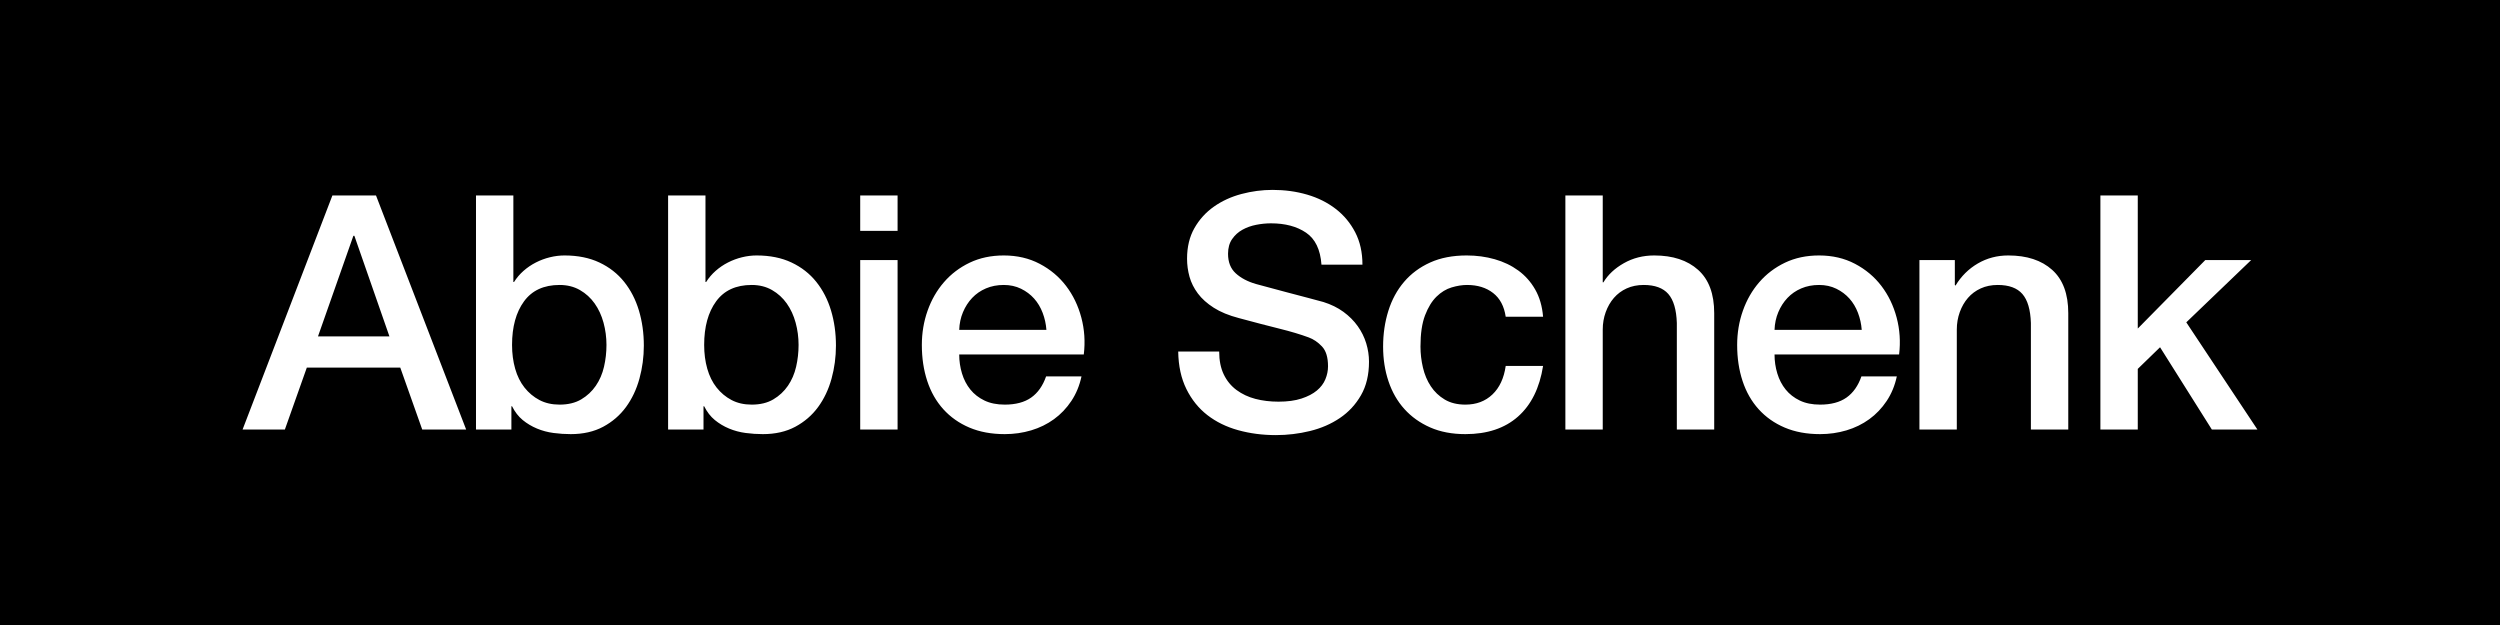 <svg width="100%" height="100%" viewBox="0 0 400 100"  xmlns="http://www.w3.org/2000/svg" xmlns:serif="http://www.serif.com/" >
    <path d="M400,0L0,0L0,100L400,100L400,0ZM195.069,56.242C195.069,57.676 195.314,58.9 195.804,59.914C196.293,60.928 196.975,61.758 197.849,62.405C198.724,63.052 199.729,63.524 200.865,63.821C202.002,64.119 203.235,64.267 204.563,64.267C205.997,64.267 207.221,64.101 208.235,63.769C209.249,63.437 210.071,63.008 210.7,62.484C211.33,61.959 211.784,61.356 212.064,60.674C212.344,59.992 212.484,59.302 212.484,58.602C212.484,57.169 212.16,56.111 211.513,55.429C210.867,54.747 210.158,54.266 209.389,53.986C208.06,53.497 206.513,53.034 204.747,52.596C202.981,52.159 200.804,51.591 198.217,50.892C196.608,50.472 195.27,49.921 194.204,49.239C193.137,48.558 192.289,47.797 191.66,46.958C191.031,46.118 190.585,45.227 190.322,44.283C190.06,43.338 189.929,42.377 189.929,41.398C189.929,39.509 190.322,37.875 191.109,36.493C191.896,35.112 192.936,33.967 194.23,33.058C195.524,32.149 196.993,31.475 198.636,31.038C200.28,30.601 201.941,30.383 203.619,30.383C205.577,30.383 207.422,30.636 209.153,31.143C210.884,31.65 212.405,32.411 213.716,33.425C215.028,34.439 216.068,35.689 216.837,37.175C217.607,38.661 217.991,40.384 217.991,42.342L211.435,42.342C211.26,39.929 210.438,38.224 208.969,37.228C207.501,36.231 205.63,35.733 203.357,35.733C202.588,35.733 201.801,35.811 200.997,35.969C200.192,36.126 199.458,36.388 198.794,36.756C198.129,37.123 197.578,37.621 197.141,38.251C196.704,38.88 196.486,39.667 196.486,40.611C196.486,41.94 196.897,42.98 197.718,43.732C198.54,44.484 199.615,45.052 200.944,45.437C201.084,45.472 201.635,45.62 202.596,45.882C203.558,46.145 204.633,46.433 205.822,46.748C207.011,47.063 208.174,47.369 209.31,47.666C210.447,47.963 211.26,48.182 211.749,48.322C212.973,48.706 214.04,49.231 214.949,49.895C215.858,50.559 216.619,51.32 217.231,52.177C217.843,53.034 218.297,53.951 218.595,54.931C218.892,55.91 219.04,56.889 219.04,57.868C219.04,59.966 218.612,61.758 217.755,63.244C216.899,64.731 215.771,65.946 214.372,66.89C212.973,67.834 211.382,68.525 209.599,68.962C207.815,69.399 205.997,69.617 204.144,69.617C202.011,69.617 200,69.355 198.112,68.831C196.223,68.306 194.58,67.502 193.181,66.418C191.782,65.334 190.663,63.944 189.824,62.248C188.985,60.552 188.548,58.55 188.513,56.242L195.069,56.242ZM106.896,31.274L112.876,31.274L112.876,45.122L112.981,45.122C113.4,44.457 113.907,43.863 114.502,43.338C115.096,42.814 115.752,42.368 116.469,42.001C117.186,41.634 117.937,41.354 118.724,41.162C119.511,40.969 120.289,40.873 121.058,40.873C123.191,40.873 125.053,41.249 126.645,42.001C128.236,42.753 129.556,43.784 130.605,45.096C131.654,46.407 132.441,47.937 132.965,49.685C133.49,51.434 133.752,53.305 133.752,55.298C133.752,57.116 133.516,58.882 133.044,60.595C132.572,62.309 131.855,63.821 130.893,65.133C129.932,66.444 128.716,67.493 127.248,68.28C125.779,69.067 124.048,69.46 122.055,69.46C121.146,69.46 120.228,69.399 119.301,69.276C118.374,69.154 117.492,68.918 116.652,68.568C115.813,68.219 115.052,67.764 114.371,67.205C113.689,66.645 113.12,65.911 112.666,65.002L112.561,65.002L112.561,68.726L106.896,68.726L106.896,31.274ZM76.159,31.274L82.138,31.274L82.138,45.122L82.243,45.122C82.663,44.457 83.17,43.863 83.764,43.338C84.359,42.814 85.014,42.368 85.731,42.001C86.448,41.634 87.2,41.354 87.987,41.162C88.774,40.969 89.552,40.873 90.321,40.873C92.454,40.873 94.316,41.249 95.907,42.001C97.498,42.753 98.818,43.784 99.867,45.096C100.916,46.407 101.703,47.937 102.228,49.685C102.752,51.434 103.014,53.305 103.014,55.298C103.014,57.116 102.778,58.882 102.306,60.595C101.834,62.309 101.117,63.821 100.156,65.133C99.194,66.444 97.979,67.493 96.51,68.28C95.042,69.067 93.311,69.46 91.317,69.46C90.408,69.46 89.49,69.399 88.564,69.276C87.637,69.154 86.754,68.918 85.915,68.568C85.076,68.219 84.315,67.764 83.633,67.205C82.951,66.645 82.383,65.911 81.928,65.002L81.823,65.002L81.823,68.726L76.159,68.726L76.159,31.274ZM153.474,56.714C153.474,57.763 153.623,58.777 153.92,59.756C154.217,60.735 154.663,61.592 155.258,62.326C155.852,63.061 156.604,63.647 157.513,64.084C158.422,64.521 159.506,64.739 160.765,64.739C162.514,64.739 163.921,64.363 164.988,63.612C166.054,62.86 166.85,61.732 167.374,60.228L173.039,60.228C172.724,61.697 172.182,63.008 171.413,64.162C170.644,65.316 169.717,66.287 168.633,67.073C167.549,67.86 166.334,68.455 164.988,68.857C163.641,69.259 162.234,69.46 160.765,69.46C158.632,69.46 156.744,69.11 155.1,68.411C153.457,67.712 152.067,66.732 150.93,65.474C149.794,64.215 148.937,62.711 148.36,60.963C147.783,59.214 147.495,57.291 147.495,55.193C147.495,53.27 147.801,51.442 148.413,49.712C149.024,47.981 149.899,46.459 151.035,45.148C152.172,43.837 153.544,42.796 155.153,42.027C156.761,41.258 158.58,40.873 160.608,40.873C162.741,40.873 164.655,41.319 166.351,42.211C168.047,43.102 169.455,44.283 170.574,45.751C171.693,47.22 172.506,48.907 173.013,50.813C173.52,52.719 173.651,54.686 173.406,56.714L153.474,56.714ZM283.925,56.714C283.925,57.763 284.073,58.777 284.371,59.756C284.668,60.735 285.114,61.592 285.708,62.326C286.303,63.061 287.054,63.647 287.964,64.084C288.873,64.521 289.957,64.739 291.216,64.739C292.964,64.739 294.372,64.363 295.438,63.612C296.505,62.86 297.3,61.732 297.825,60.228L303.49,60.228C303.175,61.697 302.633,63.008 301.864,64.162C301.094,65.316 300.168,66.287 299.084,67.073C298,67.86 296.784,68.455 295.438,68.857C294.092,69.259 292.684,69.46 291.216,69.46C289.083,69.46 287.194,69.11 285.551,68.411C283.907,67.712 282.517,66.732 281.381,65.474C280.244,64.215 279.388,62.711 278.811,60.963C278.234,59.214 277.945,57.291 277.945,55.193C277.945,53.27 278.251,51.442 278.863,49.712C279.475,47.981 280.349,46.459 281.486,45.148C282.622,43.837 283.995,42.796 285.603,42.027C287.212,41.258 289.03,40.873 291.058,40.873C293.191,40.873 295.106,41.319 296.802,42.211C298.498,43.102 299.905,44.283 301.024,45.751C302.143,47.22 302.956,48.907 303.463,50.813C303.97,52.719 304.102,54.686 303.857,56.714L283.925,56.714ZM240.913,50.682C240.669,49.003 239.995,47.736 238.894,46.879C237.792,46.022 236.402,45.594 234.724,45.594C233.955,45.594 233.133,45.725 232.259,45.987C231.384,46.25 230.58,46.739 229.846,47.456C229.111,48.173 228.499,49.169 228.01,50.446C227.52,51.722 227.276,53.392 227.276,55.455C227.276,56.574 227.407,57.693 227.669,58.812C227.931,59.931 228.351,60.928 228.928,61.802C229.505,62.676 230.248,63.384 231.157,63.926C232.066,64.468 233.168,64.739 234.462,64.739C236.21,64.739 237.652,64.197 238.789,63.113C239.925,62.029 240.634,60.508 240.913,58.55L246.893,58.55C246.333,62.082 244.996,64.783 242.88,66.654C240.765,68.525 237.958,69.46 234.462,69.46C232.329,69.46 230.449,69.102 228.823,68.385C227.197,67.668 225.824,66.689 224.705,65.447C223.586,64.206 222.738,62.729 222.161,61.015C221.584,59.302 221.296,57.448 221.296,55.455C221.296,53.427 221.576,51.521 222.135,49.738C222.695,47.954 223.534,46.407 224.653,45.096C225.772,43.784 227.162,42.753 228.823,42.001C230.484,41.249 232.433,40.873 234.671,40.873C236.245,40.873 237.74,41.074 239.156,41.476C240.572,41.879 241.831,42.482 242.933,43.286C244.034,44.09 244.935,45.104 245.634,46.328C246.333,47.552 246.753,49.003 246.893,50.682L240.913,50.682ZM250.46,31.274L256.439,31.274L256.439,45.174L256.544,45.174C257.279,43.95 258.371,42.928 259.823,42.106C261.274,41.284 262.891,40.873 264.674,40.873C267.647,40.873 269.99,41.642 271.703,43.181C273.417,44.72 274.273,47.028 274.273,50.105L274.273,68.726L268.294,68.726L268.294,51.678C268.224,49.545 267.769,47.998 266.93,47.036C266.091,46.075 264.779,45.594 262.996,45.594C261.982,45.594 261.073,45.778 260.268,46.145C259.464,46.512 258.782,47.019 258.223,47.666C257.663,48.313 257.226,49.073 256.911,49.948C256.597,50.822 256.439,51.748 256.439,52.728L256.439,68.726L250.46,68.726L250.46,31.274ZM307.109,41.608L312.774,41.608L312.774,45.594L312.879,45.699C313.788,44.195 314.977,43.015 316.446,42.158C317.914,41.302 319.54,40.873 321.324,40.873C324.296,40.873 326.639,41.642 328.352,43.181C330.066,44.72 330.923,47.028 330.923,50.105L330.923,68.726L324.943,68.726L324.943,51.678C324.873,49.545 324.418,47.998 323.579,47.036C322.74,46.075 321.429,45.594 319.645,45.594C318.631,45.594 317.722,45.778 316.918,46.145C316.113,46.512 315.431,47.019 314.872,47.666C314.312,48.313 313.875,49.073 313.561,49.948C313.246,50.822 313.089,51.748 313.089,52.728L313.089,68.726L307.109,68.726L307.109,41.608ZM336.063,31.274L342.043,31.274L342.043,52.57L352.848,41.608L360.191,41.608L349.806,51.574L361.188,68.726L353.897,68.726L345.609,55.56L342.043,59.022L342.043,68.726L336.063,68.726L336.063,31.274ZM137.633,41.608L143.613,41.608L143.613,68.726L137.633,68.726L137.633,41.608ZM53.184,31.274L60.16,31.274L74.585,68.726L67.556,68.726L64.042,58.812L49.093,58.812L45.579,68.726L38.812,68.726L53.184,31.274ZM97.035,55.193C97.035,53.969 96.877,52.78 96.563,51.626C96.248,50.472 95.776,49.449 95.147,48.558C94.517,47.666 93.73,46.949 92.786,46.407C91.842,45.865 90.758,45.594 89.534,45.594C87.016,45.594 85.119,46.468 83.843,48.217C82.567,49.965 81.928,52.29 81.928,55.193C81.928,56.557 82.095,57.824 82.427,58.996C82.759,60.167 83.257,61.172 83.922,62.012C84.586,62.851 85.382,63.515 86.308,64.005C87.235,64.494 88.31,64.739 89.534,64.739C90.898,64.739 92.052,64.46 92.996,63.9C93.94,63.341 94.718,62.615 95.33,61.723C95.942,60.832 96.379,59.817 96.641,58.681C96.904,57.544 97.035,56.382 97.035,55.193ZM127.772,55.193C127.772,53.969 127.615,52.78 127.3,51.626C126.985,50.472 126.513,49.449 125.884,48.558C125.255,47.666 124.468,46.949 123.524,46.407C122.579,45.865 121.495,45.594 120.272,45.594C117.754,45.594 115.857,46.468 114.58,48.217C113.304,49.965 112.666,52.29 112.666,55.193C112.666,56.557 112.832,57.824 113.164,58.996C113.496,60.167 113.995,61.172 114.659,62.012C115.323,62.851 116.119,63.515 117.046,64.005C117.972,64.494 119.048,64.739 120.272,64.739C121.635,64.739 122.789,64.46 123.733,63.9C124.678,63.341 125.456,62.615 126.068,61.723C126.68,60.832 127.117,59.817 127.379,58.681C127.641,57.544 127.772,56.382 127.772,55.193ZM50.876,53.829L62.311,53.829L56.699,37.726L56.541,37.726L50.876,53.829ZM297.877,52.78C297.807,51.836 297.606,50.927 297.274,50.052C296.942,49.178 296.487,48.418 295.91,47.771C295.333,47.124 294.634,46.599 293.812,46.197C292.99,45.795 292.072,45.594 291.058,45.594C290.009,45.594 289.056,45.778 288.2,46.145C287.343,46.512 286.609,47.019 285.997,47.666C285.385,48.313 284.895,49.073 284.528,49.948C284.161,50.822 283.96,51.766 283.925,52.78L297.877,52.78ZM167.427,52.78C167.357,51.836 167.156,50.927 166.824,50.052C166.491,49.178 166.037,48.418 165.46,47.771C164.883,47.124 164.183,46.599 163.362,46.197C162.54,45.795 161.622,45.594 160.608,45.594C159.559,45.594 158.606,45.778 157.749,46.145C156.892,46.512 156.158,47.019 155.546,47.666C154.934,48.313 154.445,49.073 154.077,49.948C153.71,50.822 153.509,51.766 153.474,52.78L167.427,52.78ZM137.633,31.274L143.613,31.274L143.613,36.939L137.633,36.939L137.633,31.274Z" />
</svg>
